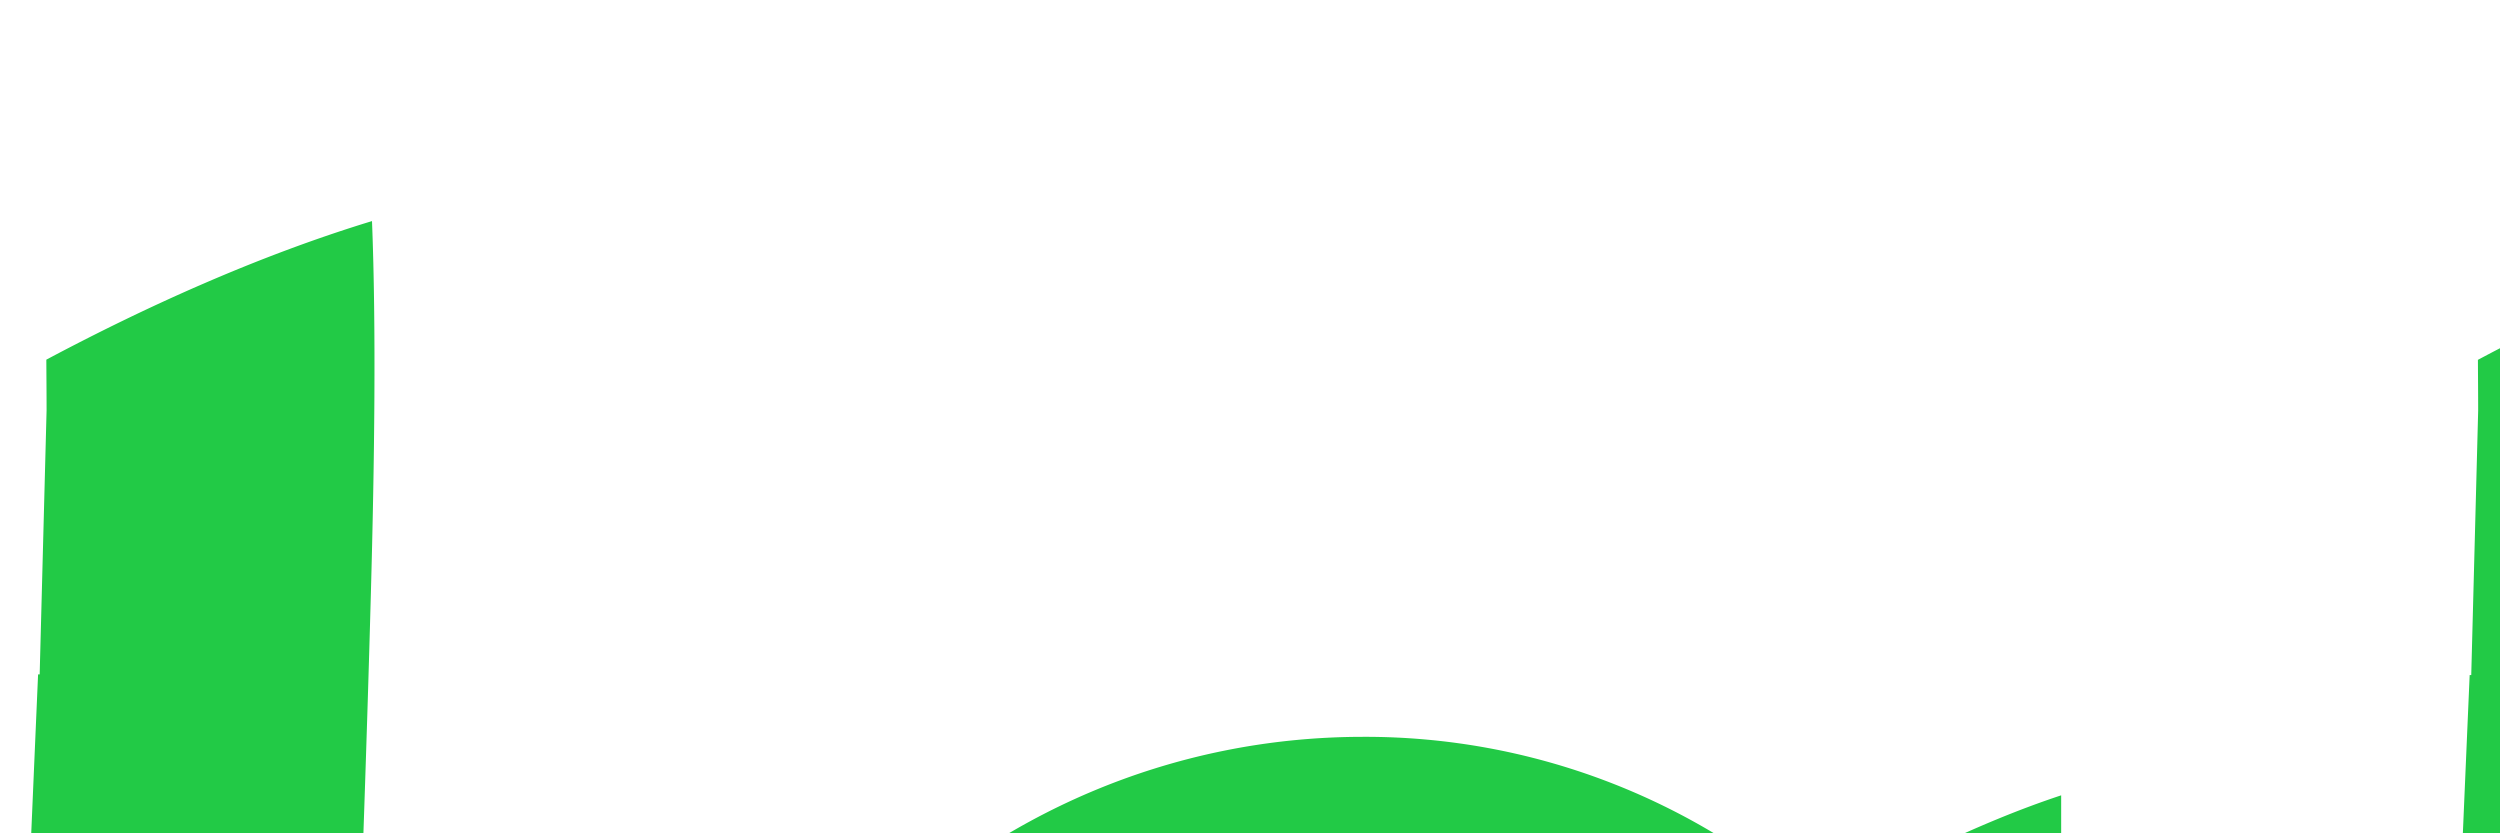 <svg xmlns="http://www.w3.org/2000/svg" viewBox="0 0 30 10">
    <g fill="#22CA46" fill-rule="evenodd">
        <path d="M75.6 21.71a4.473 4.473 0 01-4.468-4.468 4.473 4.473 0 014.468-4.468 4.473 4.473 0 014.468 4.468A4.473 4.473 0 0175.6 21.71m0-12.868c-4.632 0-8.4 3.768-8.4 8.4 0 4.632 3.768 8.4 8.4 8.4 4.632 0 8.4-3.768 8.4-8.4 0-4.632-3.768-8.4-8.4-8.4M29.472 22.845c.767 2.738 2.589 4.42 4.473 5.45l2.308-2.186s-1.635-1.362-2.172-2.595c-.463-1.066-.808-2.405-.812-4.282 0-.127.03-1.426.068-3.187.04-1.85.2-5.502.292-8.896.044-1.595.065-3.195.014-4.496-1.38.422-2.73 1.038-3.908 1.665.001.203.003.405.003.611l-.083 3.172h-.019s-.469 10.817-.457 11.337c.026 1.148.124 2.37.293 3.407M.373 23.26c.03.154.089.354.164.573.904 2.175 2.529 3.569 4.19 4.462l2.347-2.218s-1.635-1.36-2.171-2.592c-.464-1.064-.81-2.402-.813-4.276 0-.127.03-1.424.068-3.183.04-1.846.2-5.494.292-8.883.044-1.593.065-3.191.014-4.49-1.38.421-2.73 1.036-3.908 1.663.001.202.003.404.003.61L.476 8.093H.457S-.012 18.896 0 19.415c.03 1.315.155 2.729.373 3.846M65.008 11.634l-.21-3.014-2.374.795c-.059-1.815-.111-3.282.315-4.332.703-1.731 2.693-2.697 2.693-2.697L64.12 0c-1.962.688-4.041 2.349-4.817 4.282-.287.714-.518 1.808-.569 4.08-.003.126-.003.259-.004.39l-.024.002s.01.333.03.868c.008.42.022.843.04 1.245l.025.41c.053 1.248.126 2.75.213 3.996.158 2.267.345 4.837.366 5.137.012.171.022.345.03.52 0 2.923.065 3.968-1.937 6.481l.268.185a.305.305 0 01-.006.007l2.428 1.576c1.39-1.353 2.513-3.266 2.839-5.965.02-.334.034-.699.043-1.103.042-1.848-.404-8.207-.466-9.088a.254.254 0 00.05-.159l2.378-1.23zM46.411 21.722c-2.47 0-4.48-2.01-4.48-4.48 0-2.47 2.01-4.48 4.48-4.48 2.47 0 4.779 1.493 4.779 4.48s-2.308 4.48-4.779 4.48m8.699-.048c-.284-1.026-.313-3.164-.313-4.284V9.544c-1.016.336-2.014.847-2.935 1.36a8.142 8.142 0 00-5.441-2.062c-4.632 0-8.4 3.768-8.4 8.4 0 4.632 3.768 8.4 8.4 8.4 1.8 0 3.448-.57 4.791-1.539.076-.054.411-.355.411-.355.396.374 1.14 1.058 1.954 1.431l2.128-2.198s-.348-.411-.595-1.307M16.348 21.722c-2.47 0-4.48-2.01-4.48-4.48 0-2.47 2.01-4.48 4.48-4.48 2.47 0 4.779 1.493 4.779 4.48s-2.308 4.48-4.779 4.48m8.699-.048c-.284-1.026-.313-3.164-.313-4.284V9.544c-1.016.336-2.014.847-2.935 1.36a8.142 8.142 0 00-5.441-2.062c-4.632 0-8.4 3.768-8.4 8.4 0 4.632 3.768 8.4 8.4 8.4 1.8 0 3.448-.57 4.791-1.539.076-.054.411-.355.411-.355.396.374 1.14 1.058 1.954 1.431l2.128-2.198s-.348-.411-.595-1.307"/>
    </g>
</svg>
